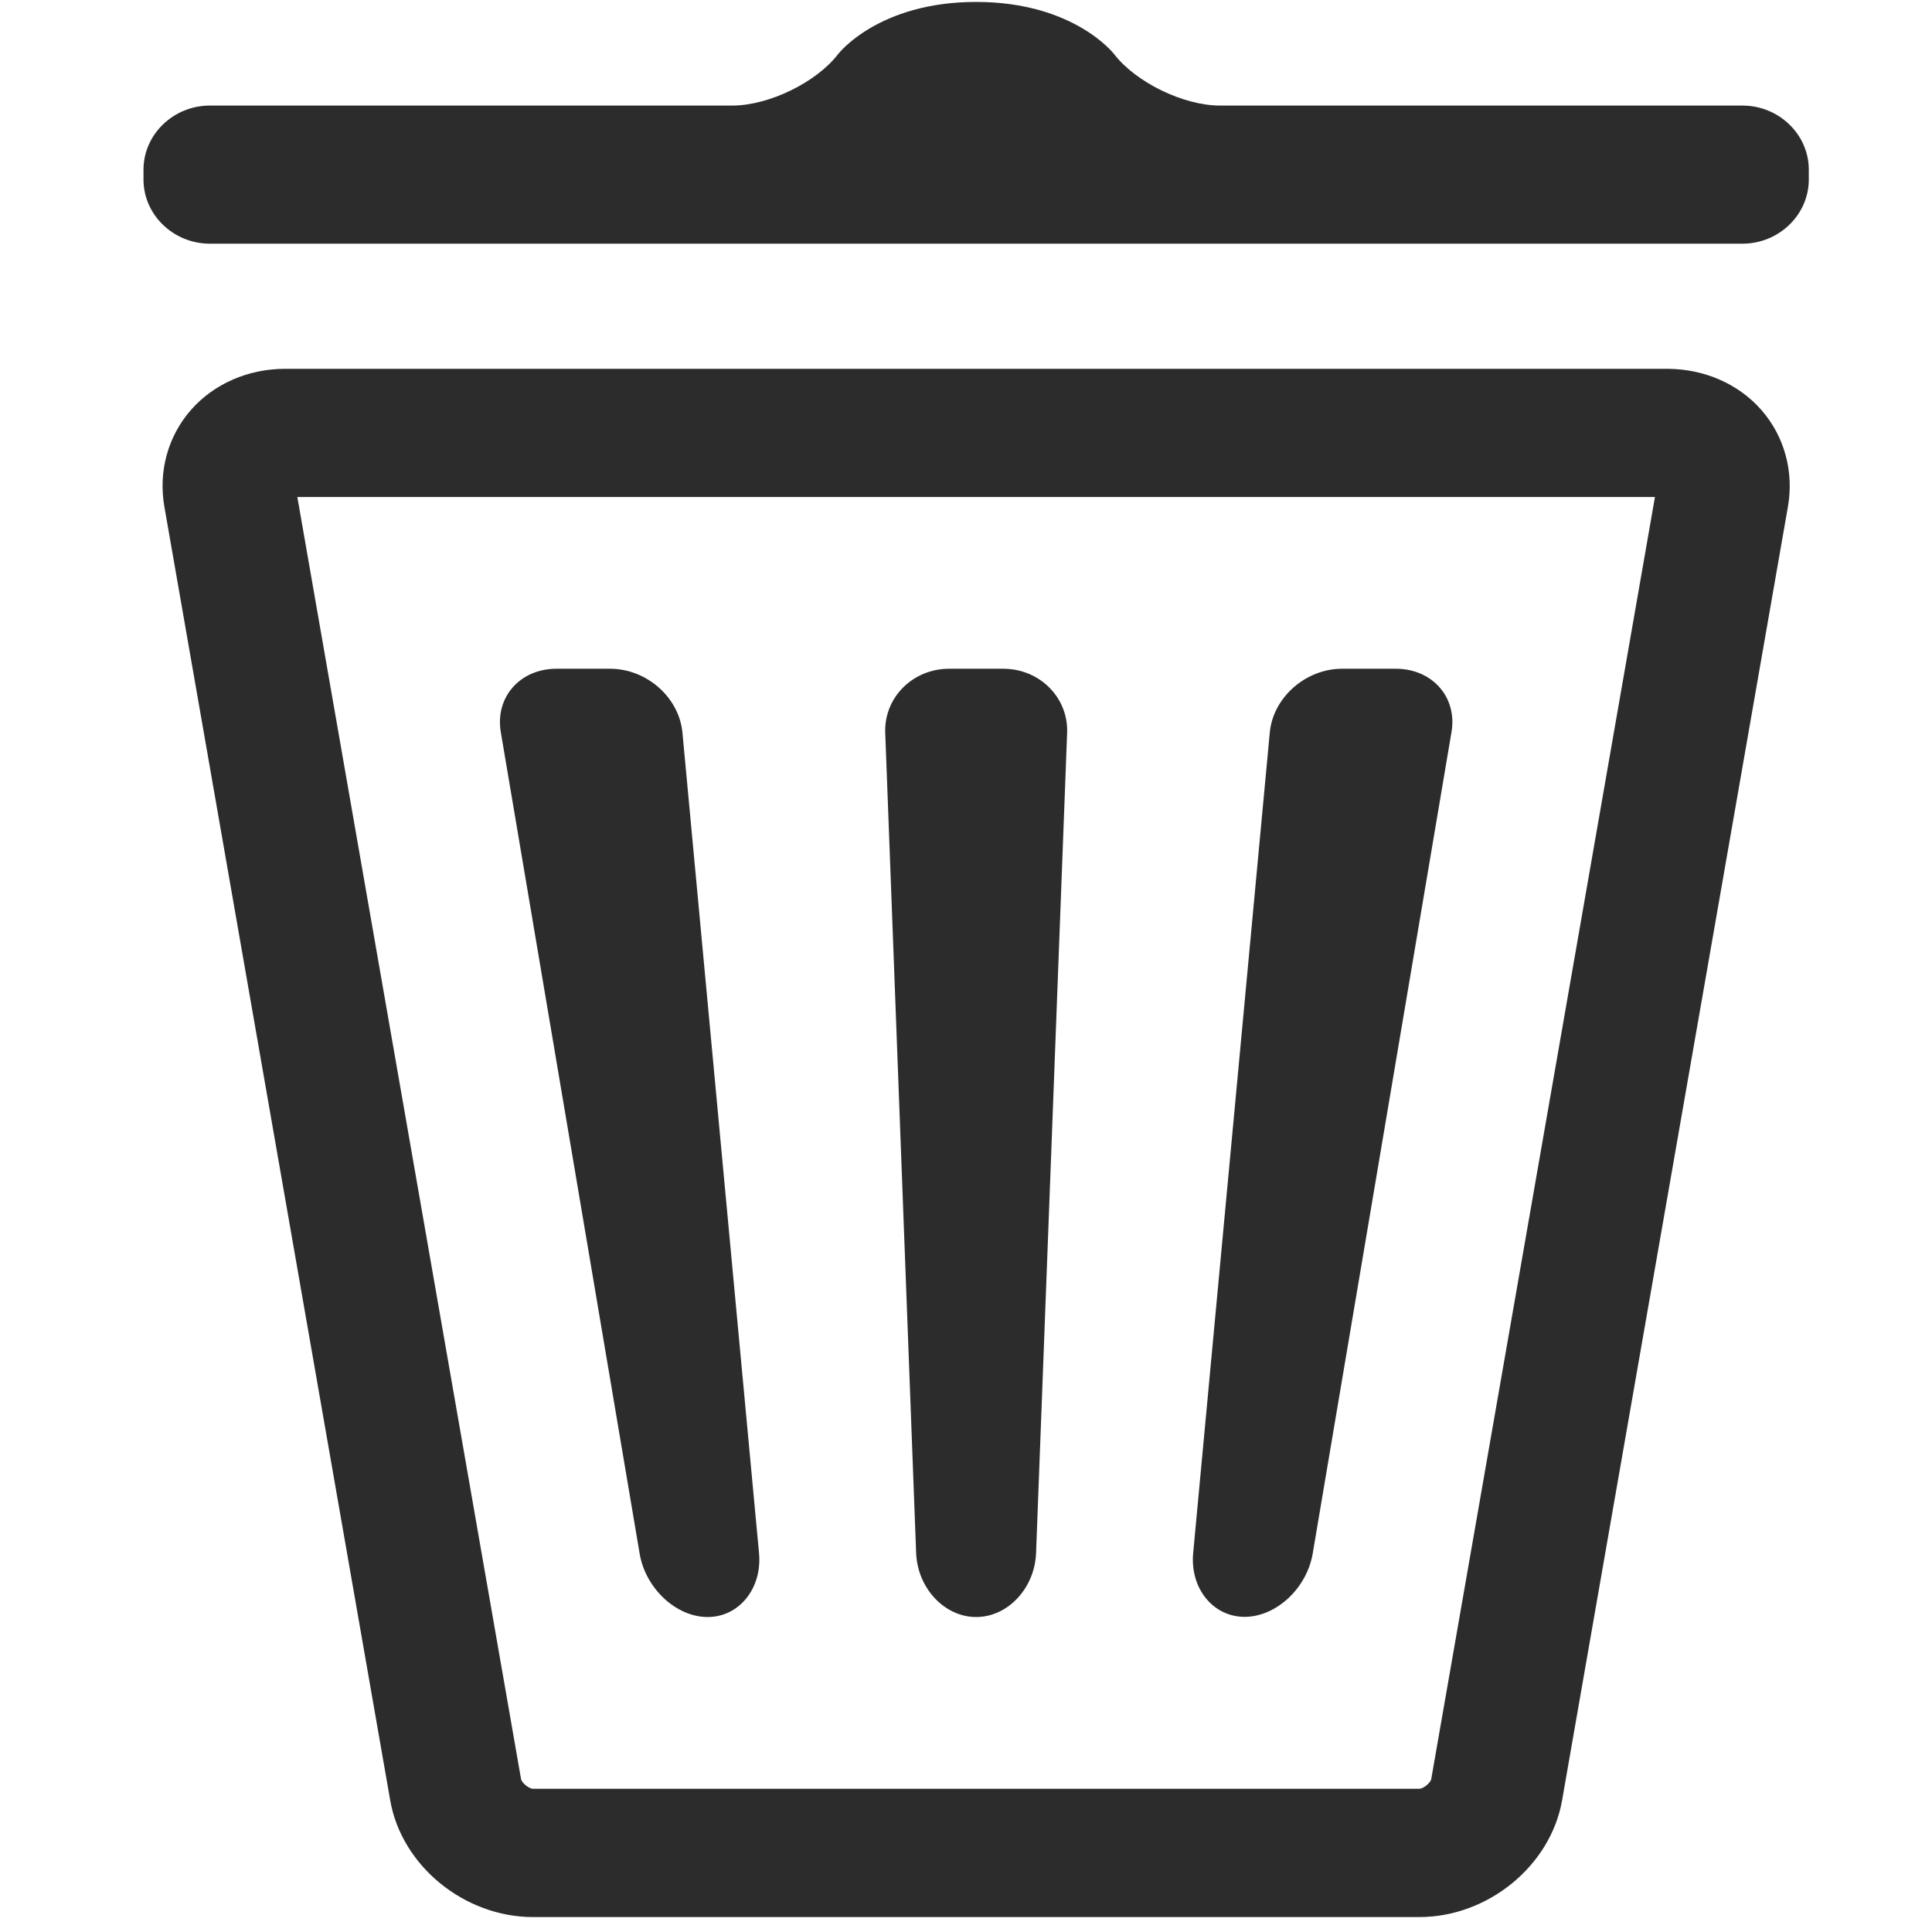 <?xml version="1.0" standalone="no"?><!DOCTYPE svg PUBLIC "-//W3C//DTD SVG 1.1//EN" "http://www.w3.org/Graphics/SVG/1.1/DTD/svg11.dtd"><svg class="icon" style="" viewBox="0 0 1024 1024" version="1.1" xmlns="http://www.w3.org/2000/svg" p-id="4265" xmlns:xlink="http://www.w3.org/1999/xlink" width="200" height="200"><defs><style type="text/css"><![CDATA[

]]></style></defs><path d="M923.528 55.953 646.628 55.953c-19.352 0-44.609-12.284-56.156-27.305 0 0-21.161-27.625-73.095-27.625-51.978 0-73.139 27.625-73.139 27.625-11.505 15.021-36.762 27.305-56.112 27.305L111.222 55.953c-19.306 0-35.166 15.298-35.166 33.961l0 5.258c0 18.683 15.86 33.982 35.166 33.982l812.307 0c19.309 0 35.17-15.299 35.17-33.982l0-5.258C958.698 71.252 942.837 55.953 923.528 55.953zM883.621 195.481 151.133 195.481c-19.612 0-37.796 7.952-49.996 21.872-12.152 13.921-17.28 32.581-14.006 51.244L206.814 954.196c6.032 34.736 39.304 61.892 75.681 61.892l469.721 0c36.416 0 69.646-27.155 75.725-61.892l119.683-685.577c3.275-18.685-1.854-37.346-14.009-51.267C921.46 203.433 903.189 195.481 883.621 195.481zM758.593 942.901c-0.386 2.07-4.176 5.176-6.376 5.176L282.495 948.077c-2.156 0-5.948-3.105-6.335-5.176l-118.564-679.475 719.56 0L758.593 942.901zM659.645 856.967c16.718 0 32.969-15.086 36.112-33.53l73.569-435.438c3.147-18.445-10.17-33.551-29.523-33.551l-28.442 0c-19.351 0-36.633 15.212-38.359 33.875L632.404 823.181C630.679 841.799 642.919 856.967 659.645 856.967zM485.57 823.093c0.735 18.706 15.045 33.963 31.807 33.963 16.765 0 31.073-15.256 31.763-33.963l16.463-434.685c0.688-18.684-14.57-33.96-33.876-33.96l-28.659 0c-19.31 0-34.567 15.277-33.876 33.96L485.57 823.093zM265.429 387.999l73.607 435.523c3.15 18.445 19.354 33.534 36.031 33.534 16.725 0 28.964-15.256 27.239-33.834l-40.597-434.9c-1.726-18.662-18.964-33.875-38.359-33.875l-28.402 0C275.598 354.448 262.323 369.554 265.429 387.999z" p-id="4266" fill="#2c2c2c"></path></svg>
